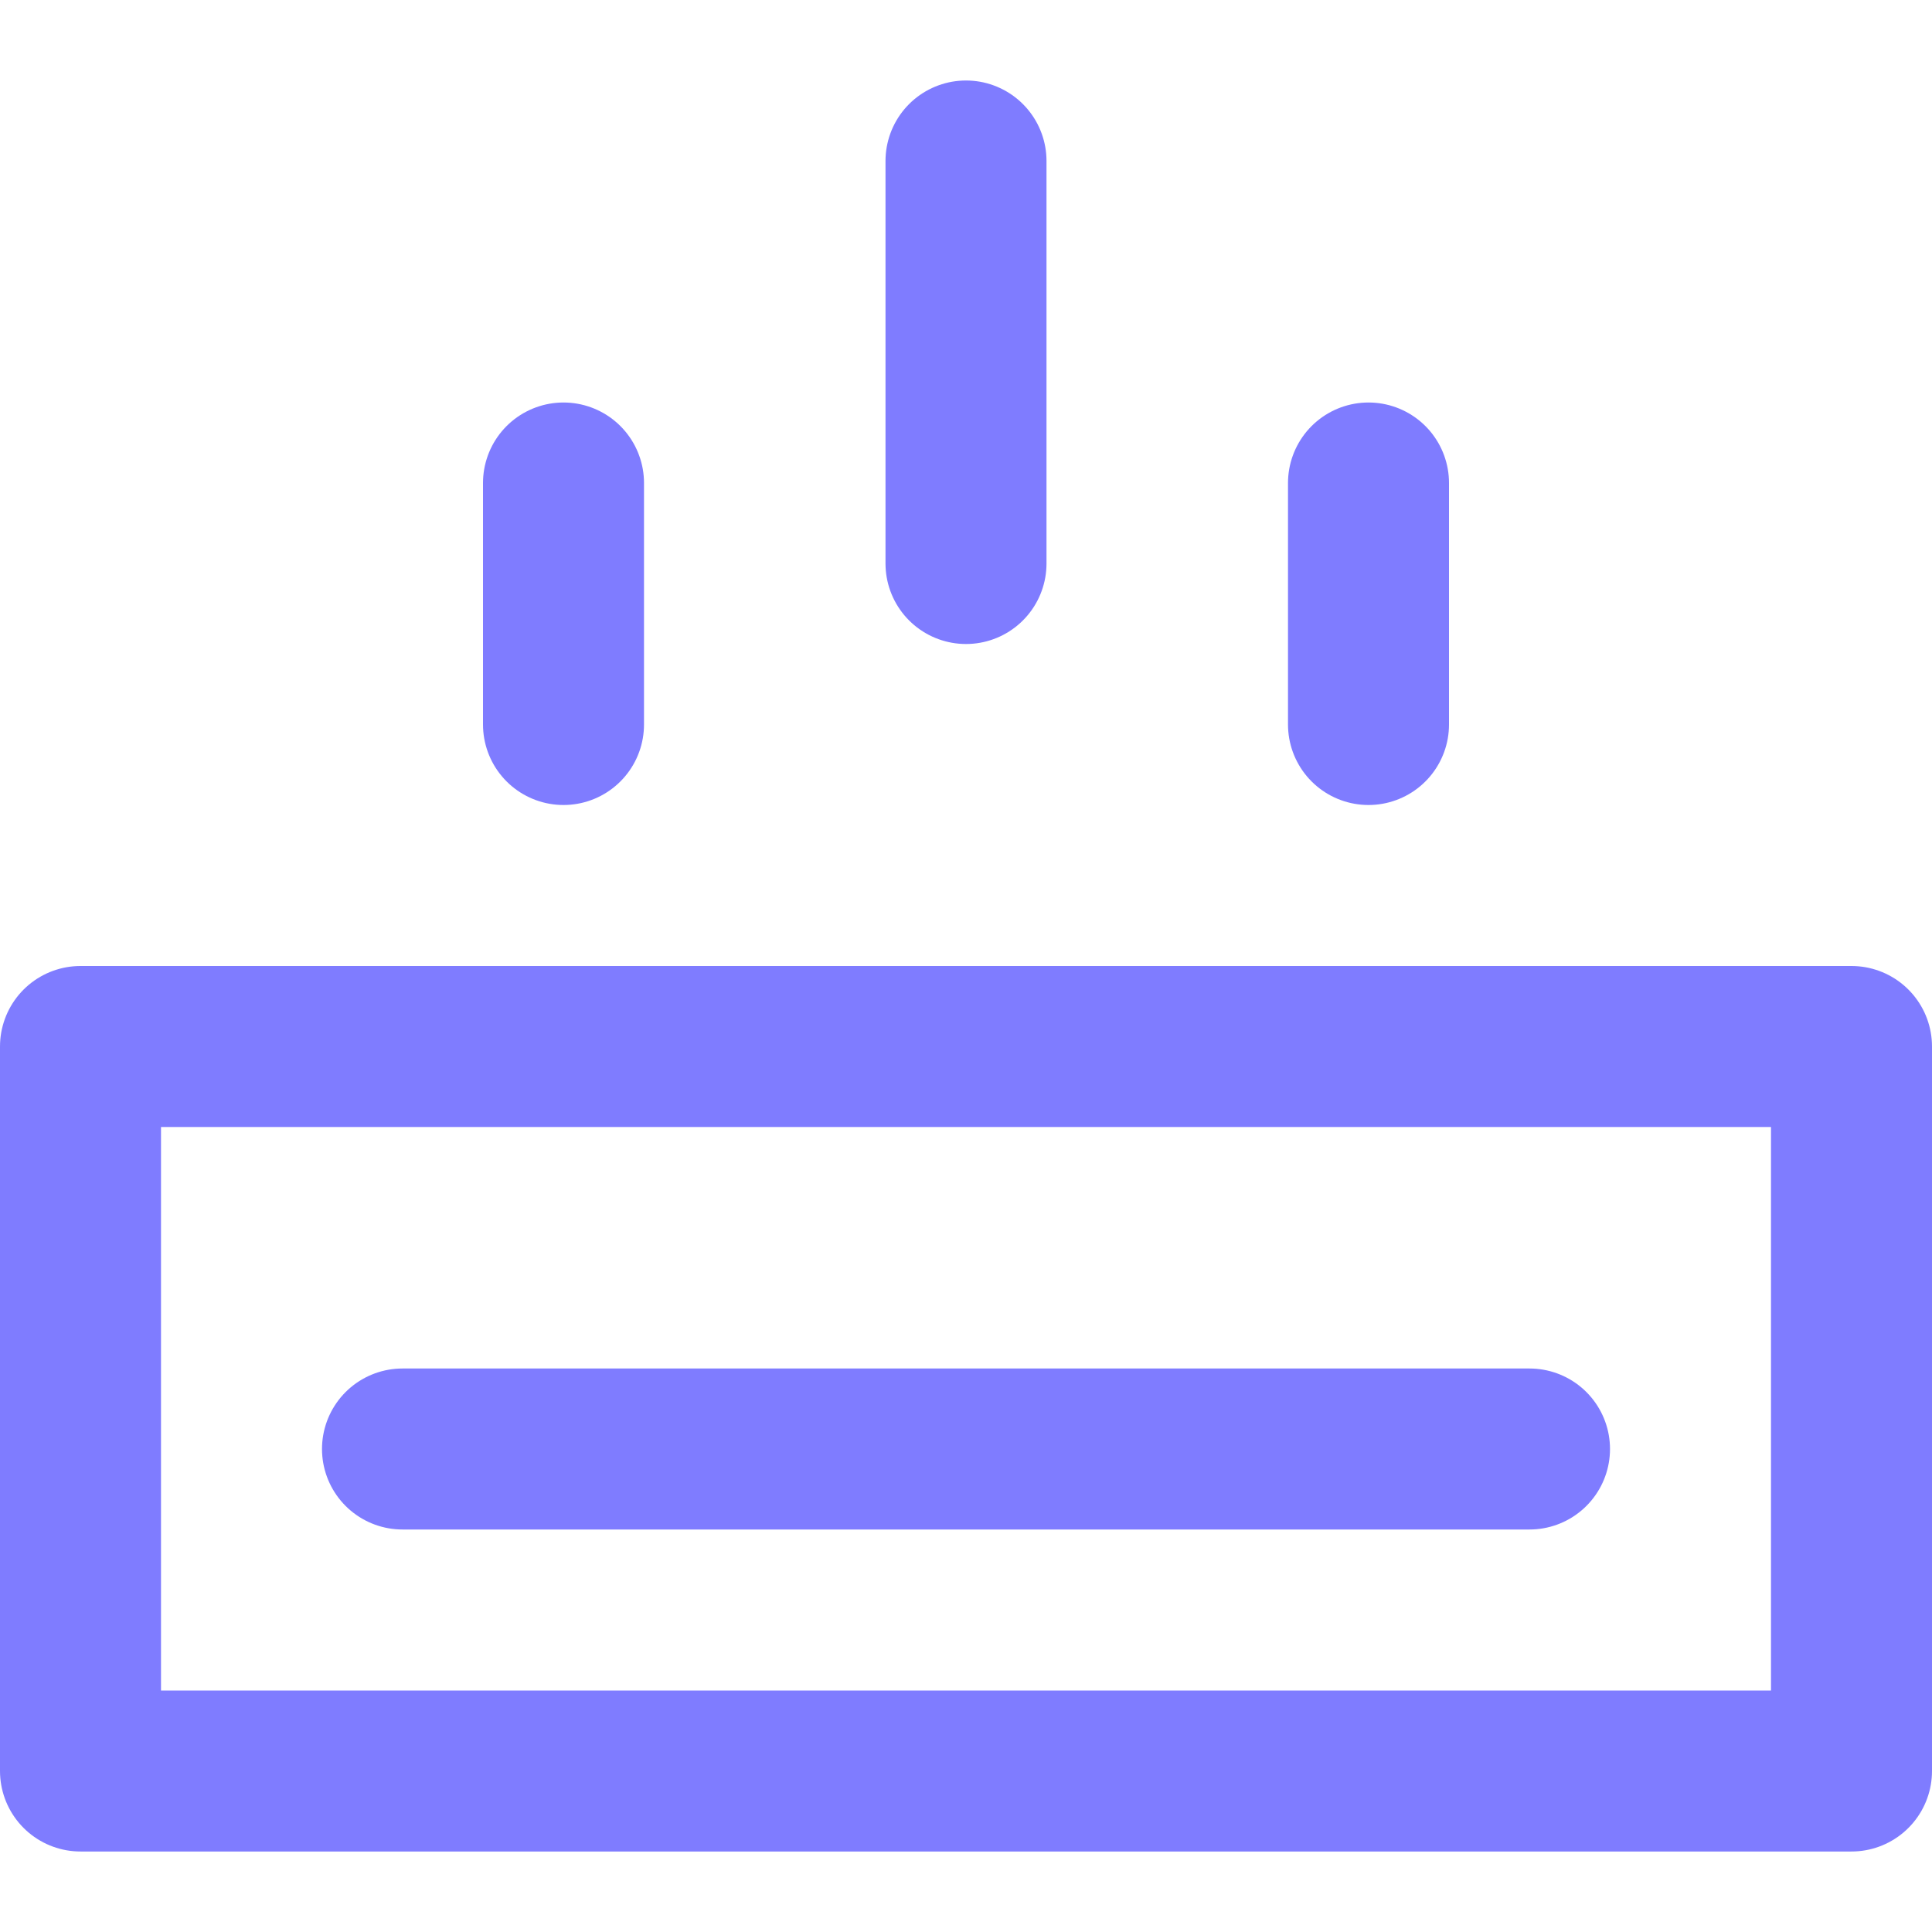 <svg width="24" height="24" viewBox="0 0 24 24" fill="none" xmlns="http://www.w3.org/2000/svg">
<path d="M23 13H1V22H23V13Z" stroke="#7F7CFF" stroke-width="2" stroke-miterlimit="10" stroke-linecap="round" stroke-linejoin="round"/>
<path d="M19 18H5" stroke="#7F7CFF" stroke-width="2" stroke-miterlimit="10" stroke-linecap="round" stroke-linejoin="round"/>
<path d="M12 7V2" stroke="#7F7CFF" stroke-width="2" stroke-miterlimit="10" stroke-linecap="round" stroke-linejoin="round"/>
<path d="M7 9V6" stroke="#7F7CFF" stroke-width="2" stroke-miterlimit="10" stroke-linecap="round" stroke-linejoin="round"/>
<path d="M17 9V6" stroke="#7F7CFF" stroke-width="2" stroke-miterlimit="10" stroke-linecap="round" stroke-linejoin="round"/>
</svg>

